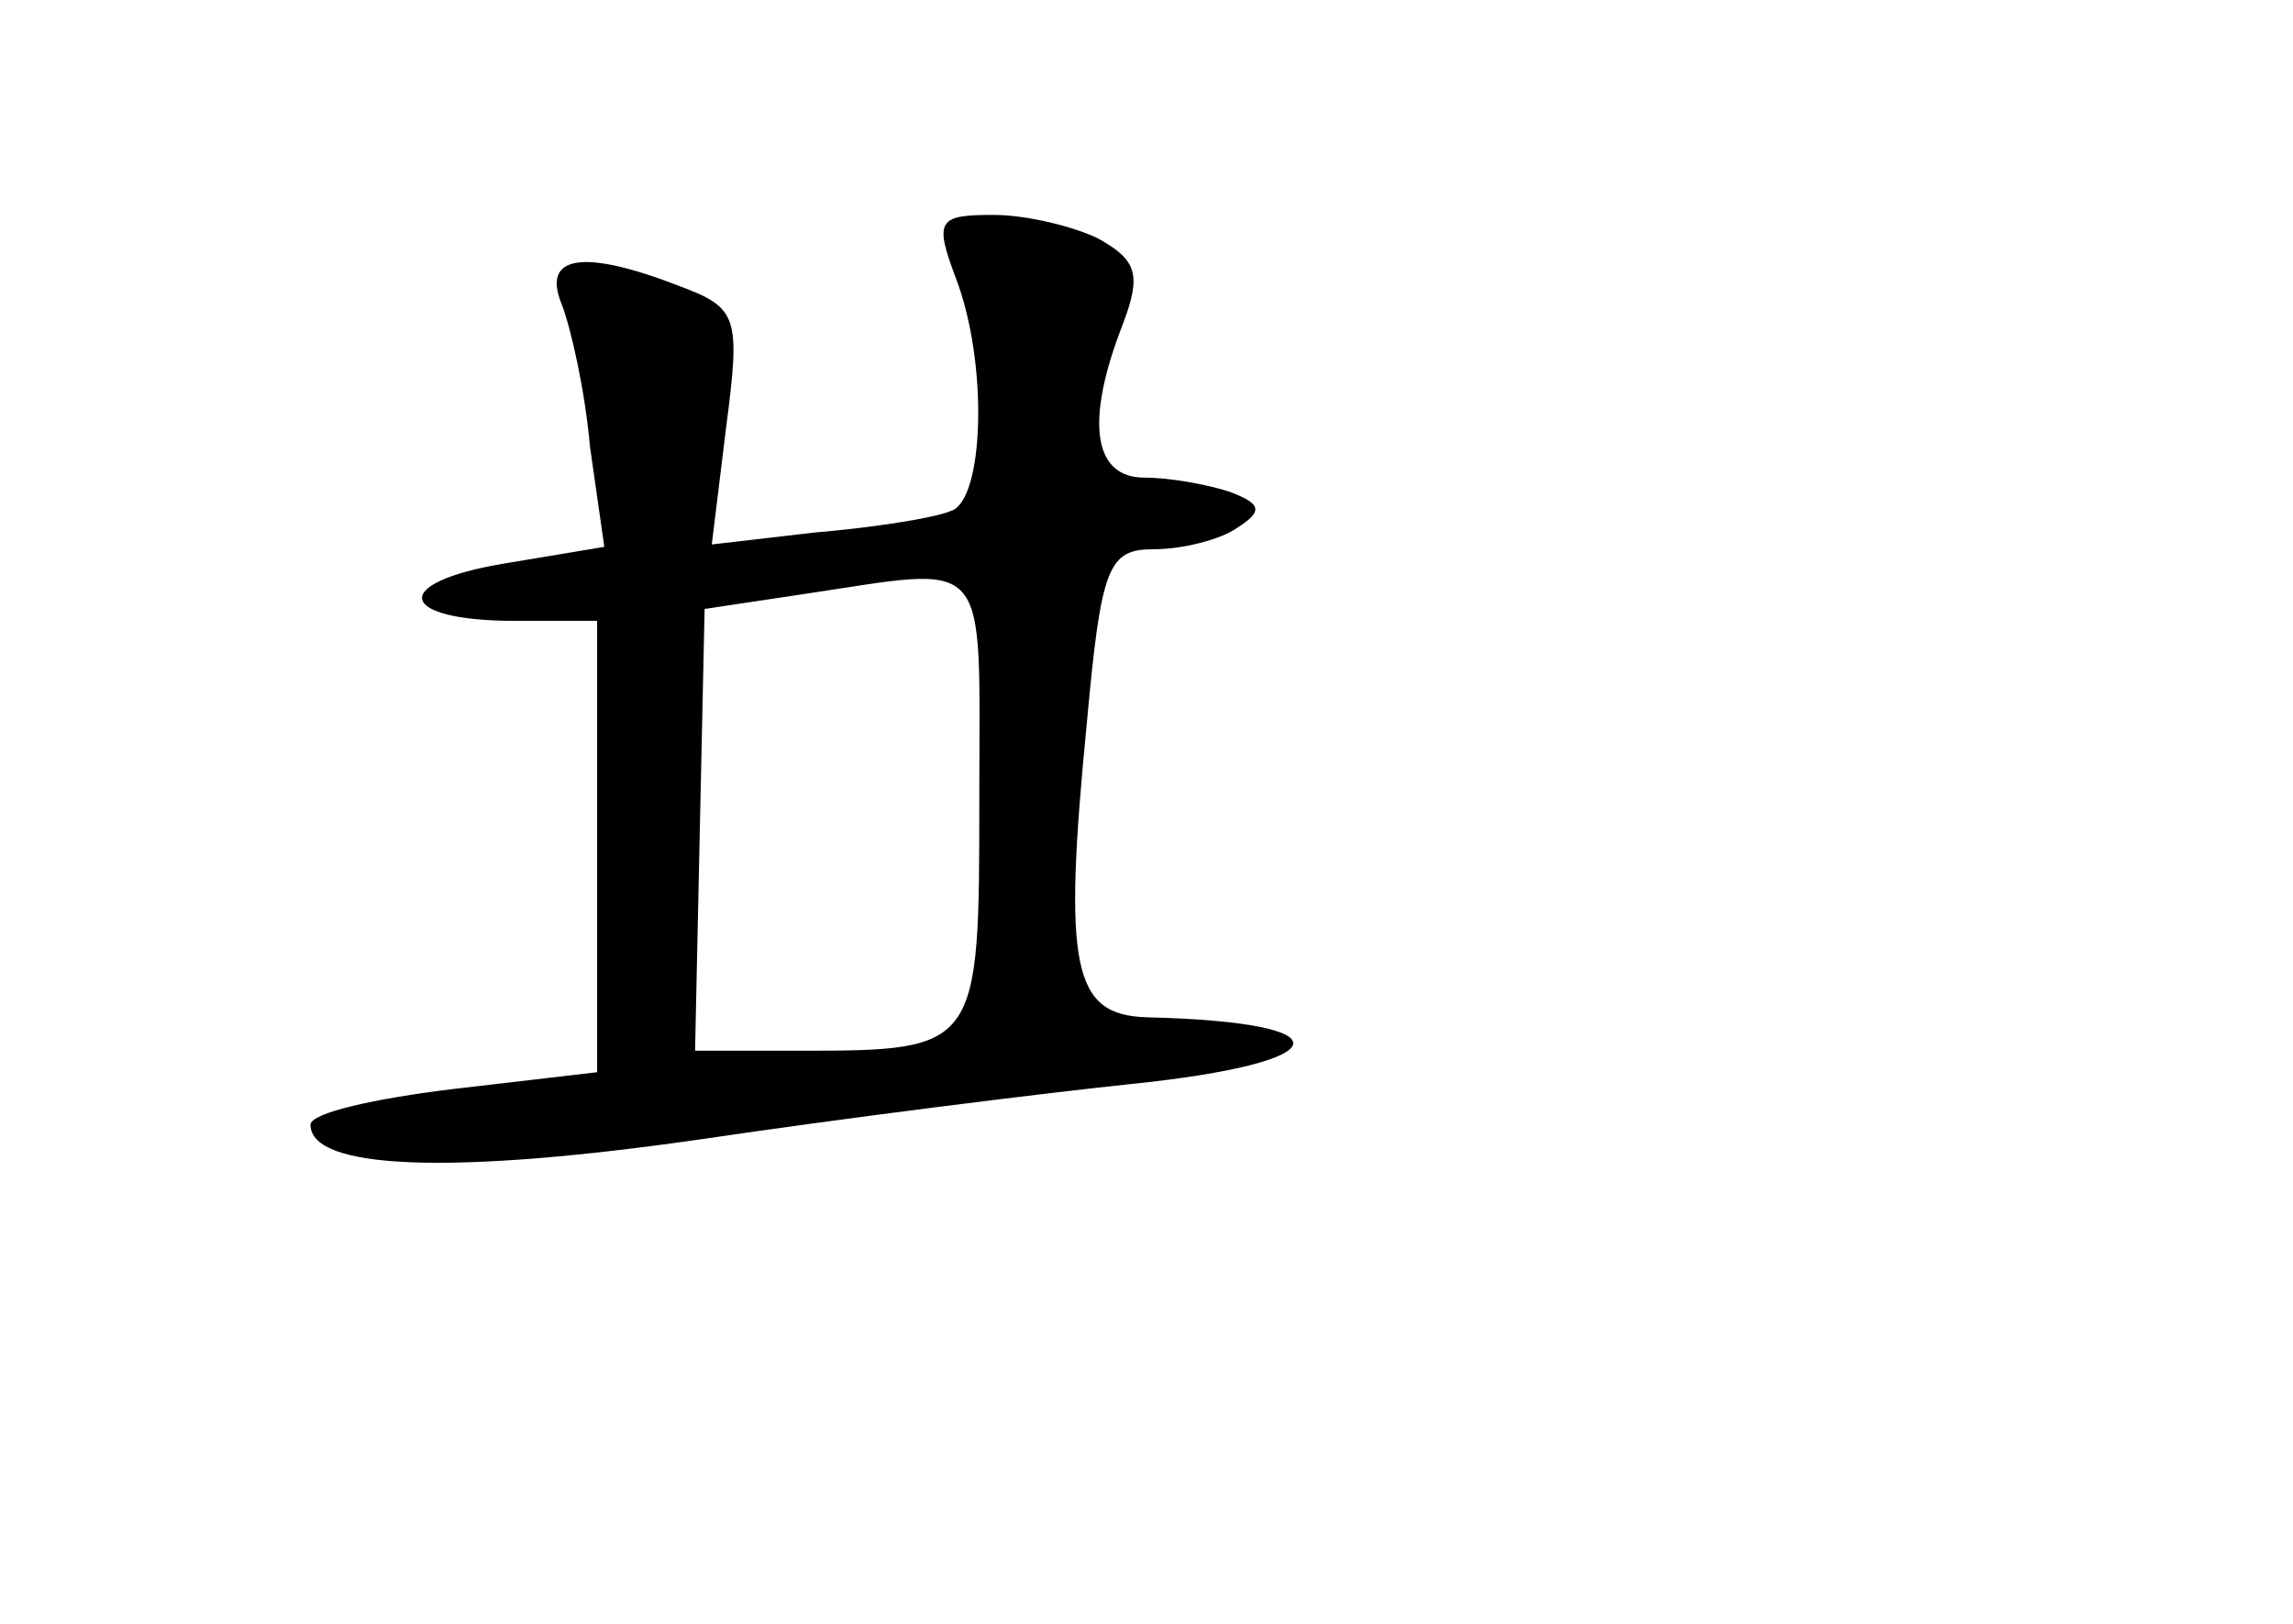 <?xml version="1.0" standalone="no"?>
<!DOCTYPE svg PUBLIC "-//W3C//DTD SVG 20010904//EN"
 "http://www.w3.org/TR/2001/REC-SVG-20010904/DTD/svg10.dtd">
<svg version="1.0" xmlns="http://www.w3.org/2000/svg"
 width="96pt" height="68pt" viewBox="0 0 96 68"
 preserveAspectRatio="xMidYMid meet">
<g transform="translate(0,68) scale(0.1,-0.1)"
fill="#000000" stroke="none">
<path d="M400 564 c14 -36 12 -94 -2 -98 -7 -3 -33 -7 -57 -9 l-43 -5 6 49 c6
46 5 50 -19 59 -41 16 -58 13 -50 -7 4 -10 10 -37 12 -60 l6 -42 -42 -7 c-48
-8 -45 -24 5 -24 l34 0 0 -95 0 -94 -60 -7 c-33 -4 -60 -10 -60 -15 0 -19 60
-21 164 -6 61 9 141 19 179 23 88 9 92 26 7 28 -31 1 -35 21 -25 123 6 66 9
73 28 73 12 0 28 4 35 9 11 7 10 10 -3 15 -9 3 -25 6 -36 6 -21 0 -25 23 -9
64 8 21 6 27 -10 36 -10 5 -30 10 -44 10 -23 0 -25 -2 -16 -26z m10 -218 c0
-105 0 -106 -75 -106 l-44 0 2 93 2 92 40 6 c81 12 75 19 75 -85z"/>
</g>
</svg>
